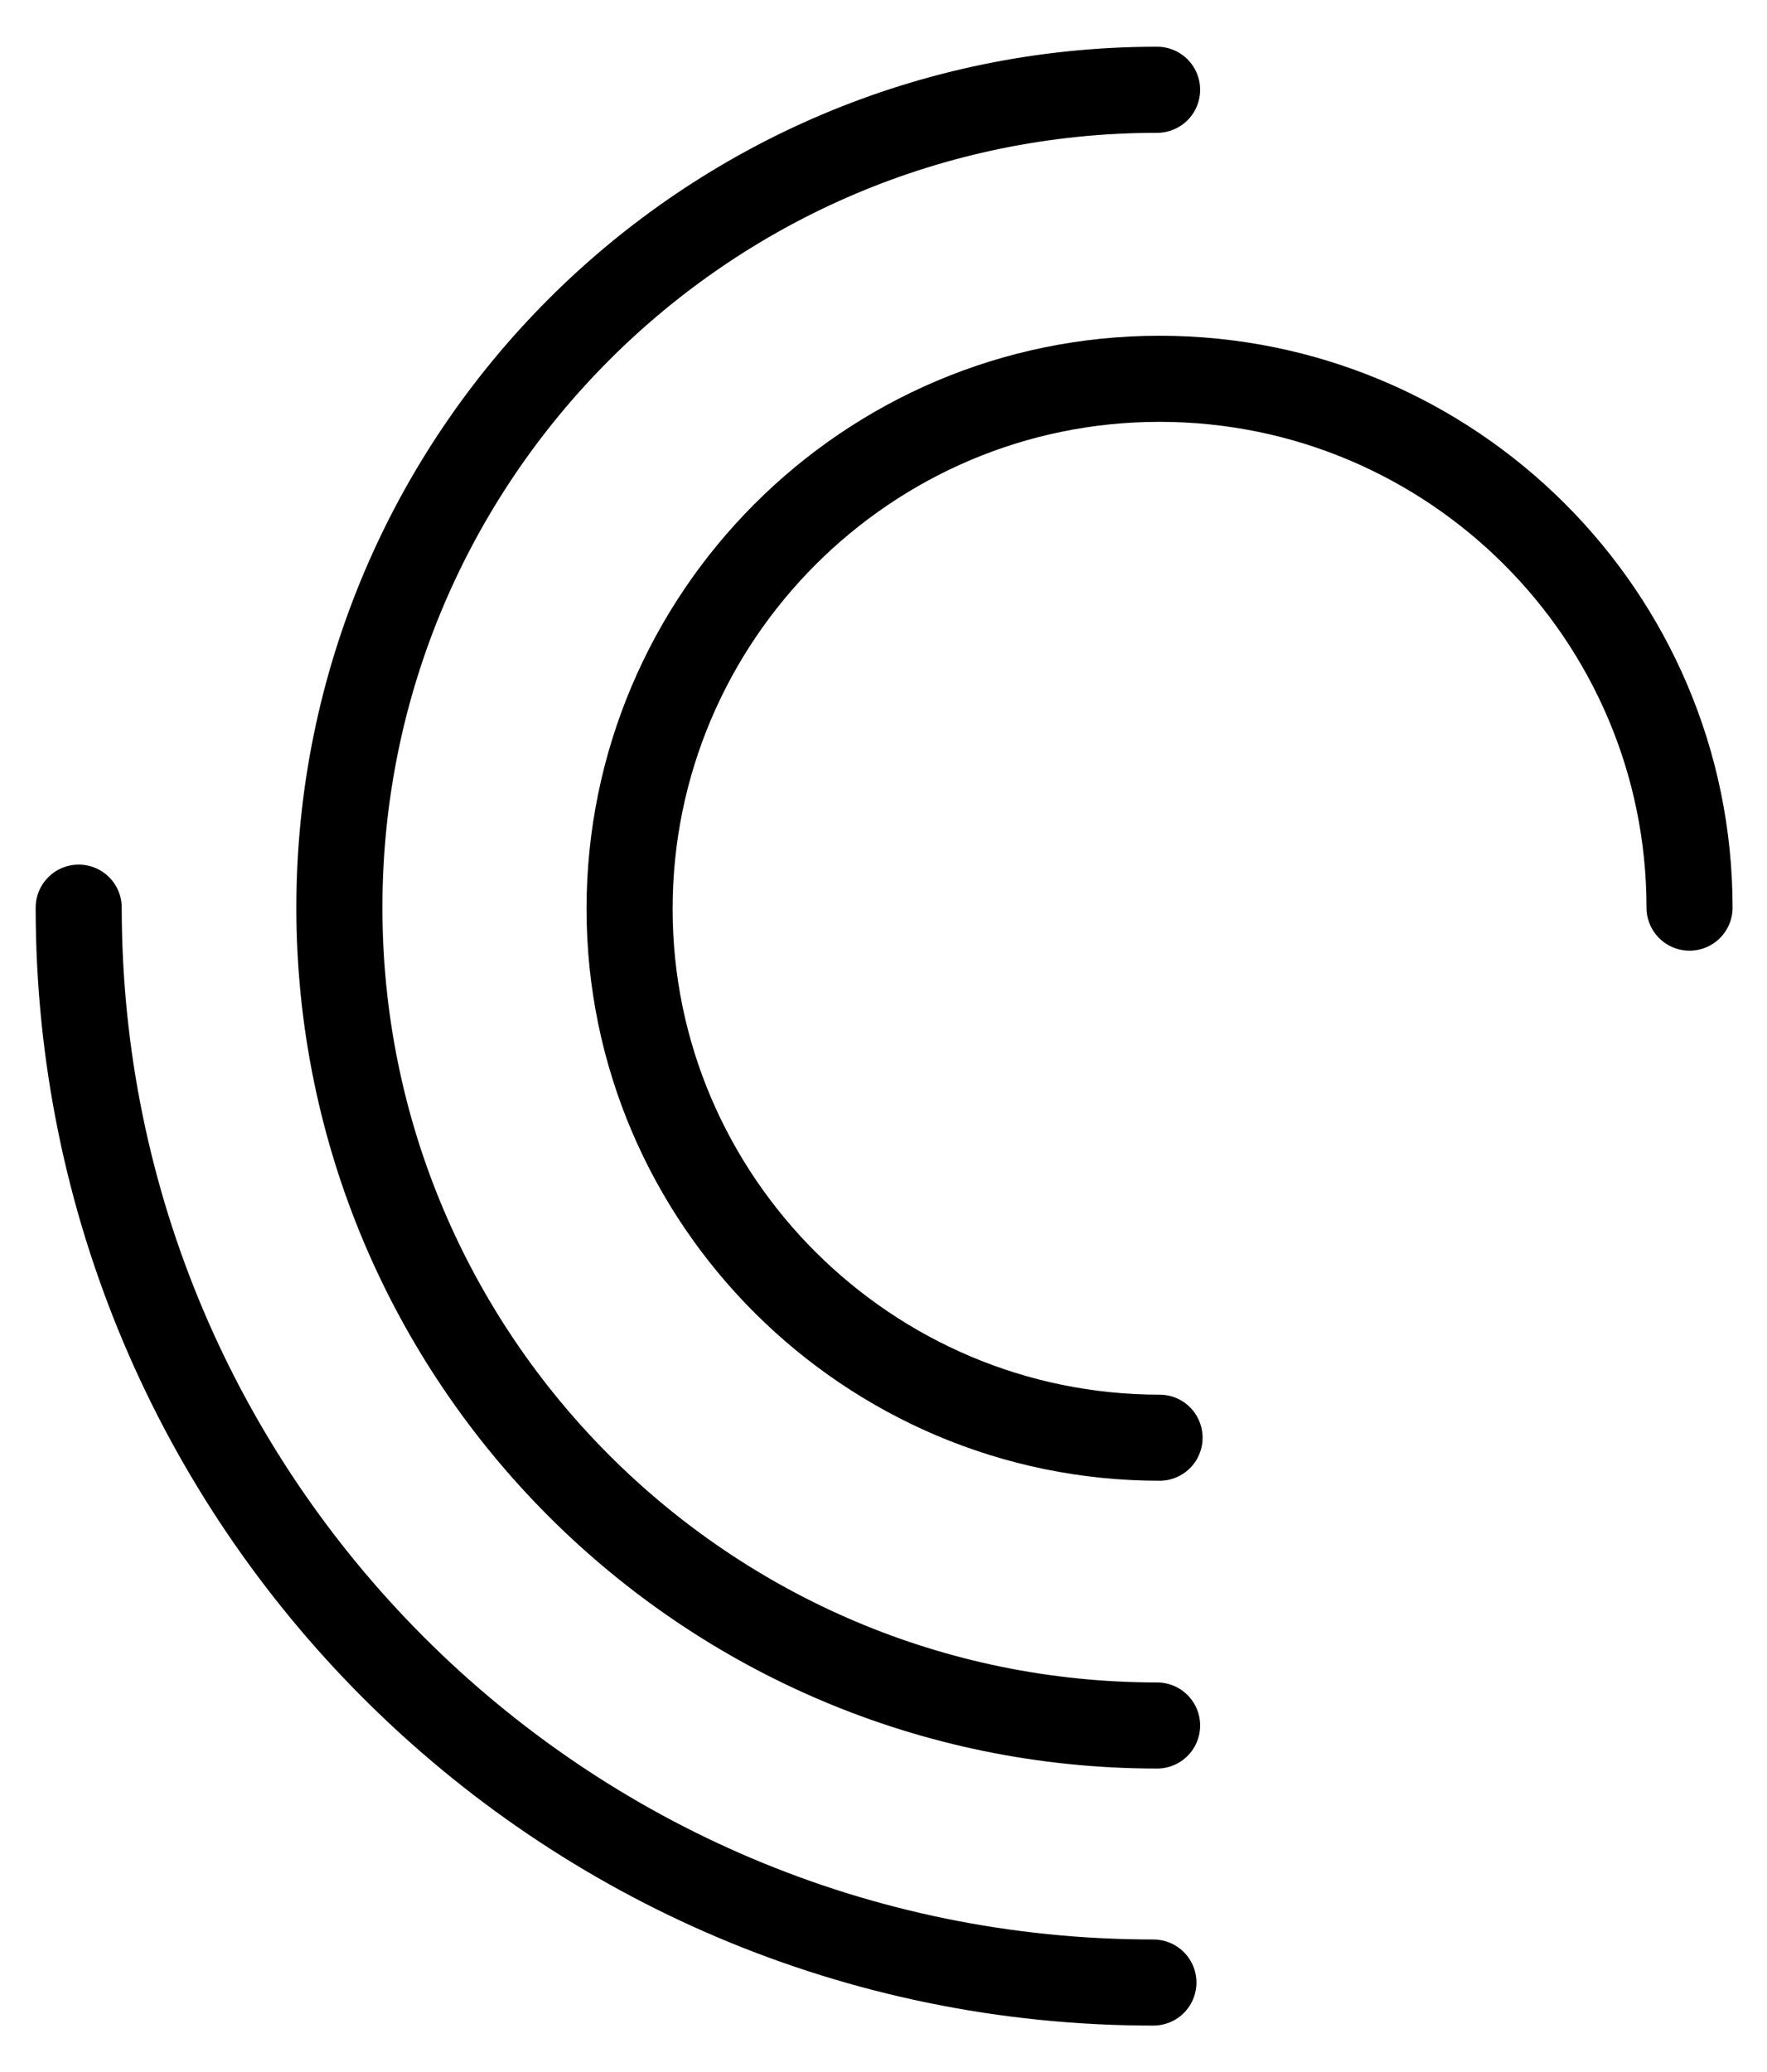 <?xml version="1.0" encoding="utf-8"?>
<!-- Generator: Adobe Illustrator 23.0.0, SVG Export Plug-In . SVG Version: 6.00 Build 0)  -->
<svg version="1.1" id="Layer_1" xmlns="http://www.w3.org/2000/svg" xmlns:xlink="http://www.w3.org/1999/xlink" x="0px" y="0px"
	 viewBox="0 0 143.7 168.5" style="enable-background:new 0 0 143.7 168.5;" xml:space="preserve">
<style type="text/css">
	.st0{fill:none;stroke:#000000;stroke-width:7;stroke-linecap:round;stroke-miterlimit:10;}
</style>
<title>Untitled-1</title>
<path class="st0" d="M94.3,116.9c-23.7,0-43.1-19.3-43.1-43s19.3-43.1,43.1-43.1s43.1,19.3,43.1,43l0,0"/>
<path class="st0" d="M94.1,140.3c-36.7,0-66.5-29.8-66.5-66.5S57.4,7.3,94.1,7.3l0,0"/>
<path class="st0" d="M93.8,161.2c-48.3,0-87.4-39.2-87.4-87.4"/>
</svg>
